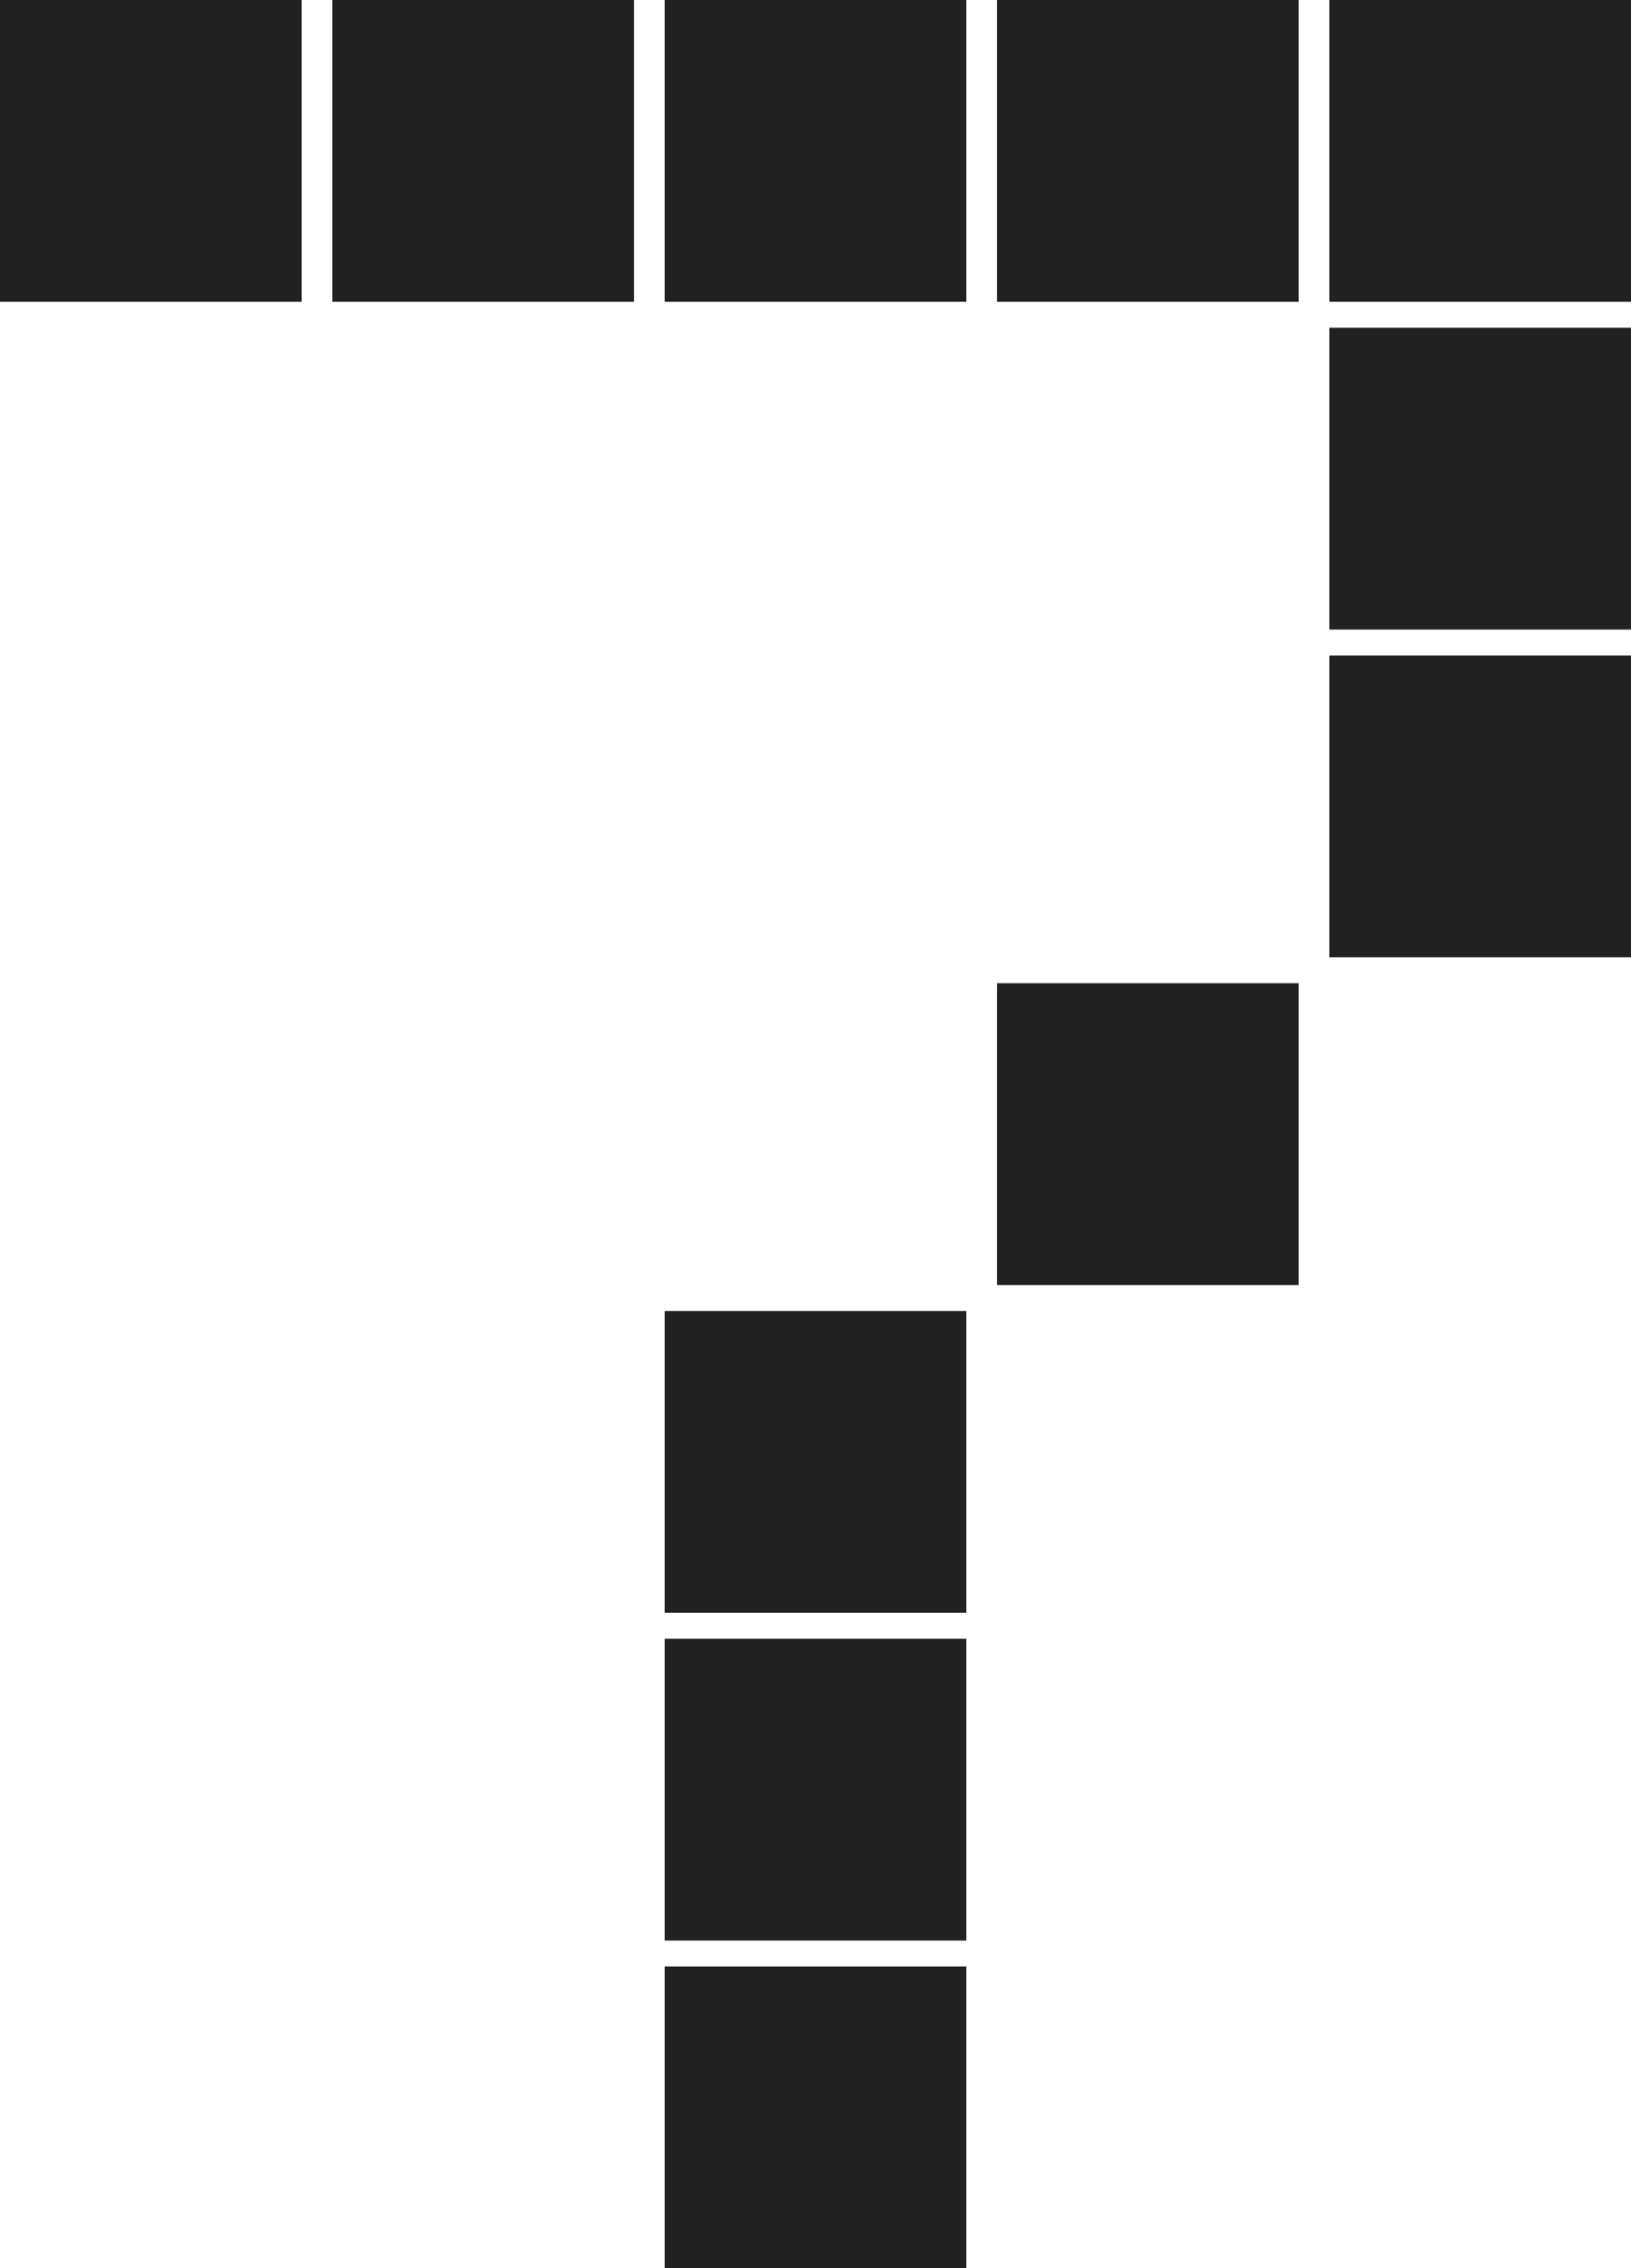 <svg viewBox="0 0 86.5 120.25" fill="none" xmlns="http://www.w3.org/2000/svg"><path id="r1-c1" fill="#212121" d="M 0,0 H 16 V 16 H 0 Z" /><path id="r1-c2" fill="#212121" d="m 17.625,0 h 16 v 16 h -16 z" /><path id="r1-c3" fill="#212121" d="m 35.25,0 h 16 v 16 h -16 z" /><path id="r1-c4" fill="#212121" d="m 52.875,0 h 16 v 16 h -16 z" /><path id="r1-c5" fill="#212121" d="m 70.5,0 h 16 v 16 h -16 z" /><path id="r2-c1" fill="none" d="m 0,17.375 h 16 v 16 H 0 Z" /><path id="r2-c2" fill="none" d="m 17.625,17.375 h 16 v 16 h -16 z" /><path id="r2-c3" fill="none" d="m 35.25,17.375 h 16 v 16 h -16 z" /><path id="r2-c4" fill="none" d="m 52.875,17.375 h 16 v 16 h -16 z" /><path id="r2-c5" fill="#212121" d="m 70.5,17.375 h 16 v 16 h -16 z" /><path id="r3-c1" fill="none" d="m 0,34.75 h 16 v 16 H 0 Z" /><path id="r3-c2" fill="none" d="m 17.625,34.75 h 16 v 16 h -16 z" /><path id="r3-c3" fill="none" d="m 35.25,34.75 h 16 v 16 h -16 z" /><path id="r3-c4" fill="none" d="m 52.875,34.75 h 16 v 16 h -16 z" /><path id="r3-c5" fill="#212121" d="m 70.5,34.75 h 16 v 16 h -16 z" /><path id="r4-c1" fill="none" d="m 0,52.125 h 16 v 16 H 0 Z" /><path id="r4-c2" fill="none" d="m 17.625,52.125 h 16 v 16 h -16 z" /><path id="r4-c3" fill="none" d="m 35.25,52.125 h 16 v 16 h -16 z" /><path id="r4-c4" fill="#212121" d="m 52.875,52.125 h 16 v 16 h -16 z" /><path id="r4-c5" fill="none" d="m 70.5,52.125 h 16 v 16 h -16 z" /><path id="r5-c1" fill="none" d="m 0,69.5 h 16 v 16 H 0 Z" /><path id="r5-c2" fill="none" d="m 17.625,69.5 h 16 v 16 h -16 z" /><path id="r5-c3" fill="#212121" d="m 35.25,69.5 h 16 v 16 h -16 z" /><path id="r5-c4" fill="none" d="m 52.875,69.5 h 16 v 16 h -16 z" /><path id="r5-c5" fill="none" d="m 70.5,69.5 h 16 v 16 h -16 z" /><path id="r6-c1" fill="none" d="m 0,86.875 h 16 v 16 H 0 Z" /><path id="r6-c2" fill="none" d="m 17.625,86.875 h 16 v 16 h -16 z" /><path id="r6-c3" fill="#212121" d="m 35.25,86.875 h 16 v 16 h -16 z" /><path id="r6-c4" fill="none" d="m 52.875,86.875 h 16 v 16 h -16 z" /><path id="r6-c5" fill="none" d="m 70.5,86.875 h 16 v 16 h -16 z" /><path id="r7-c1" fill="none" d="m 0,104.25 h 16 v 16 H 0 Z" /><path id="r7-c2" fill="none" d="m 17.625,104.25 h 16 v 16 h -16 z" /><path id="r7-c3" fill="#212121" d="m 35.25,104.25 h 16 v 16 h -16 z" /><path id="r7-c4" fill="none" d="m 52.875,104.25 h 16 v 16 h -16 z" /><path id="r7-c5" fill="none" d="m 70.5,104.25 h 16 v 16 h -16 z" /></svg>